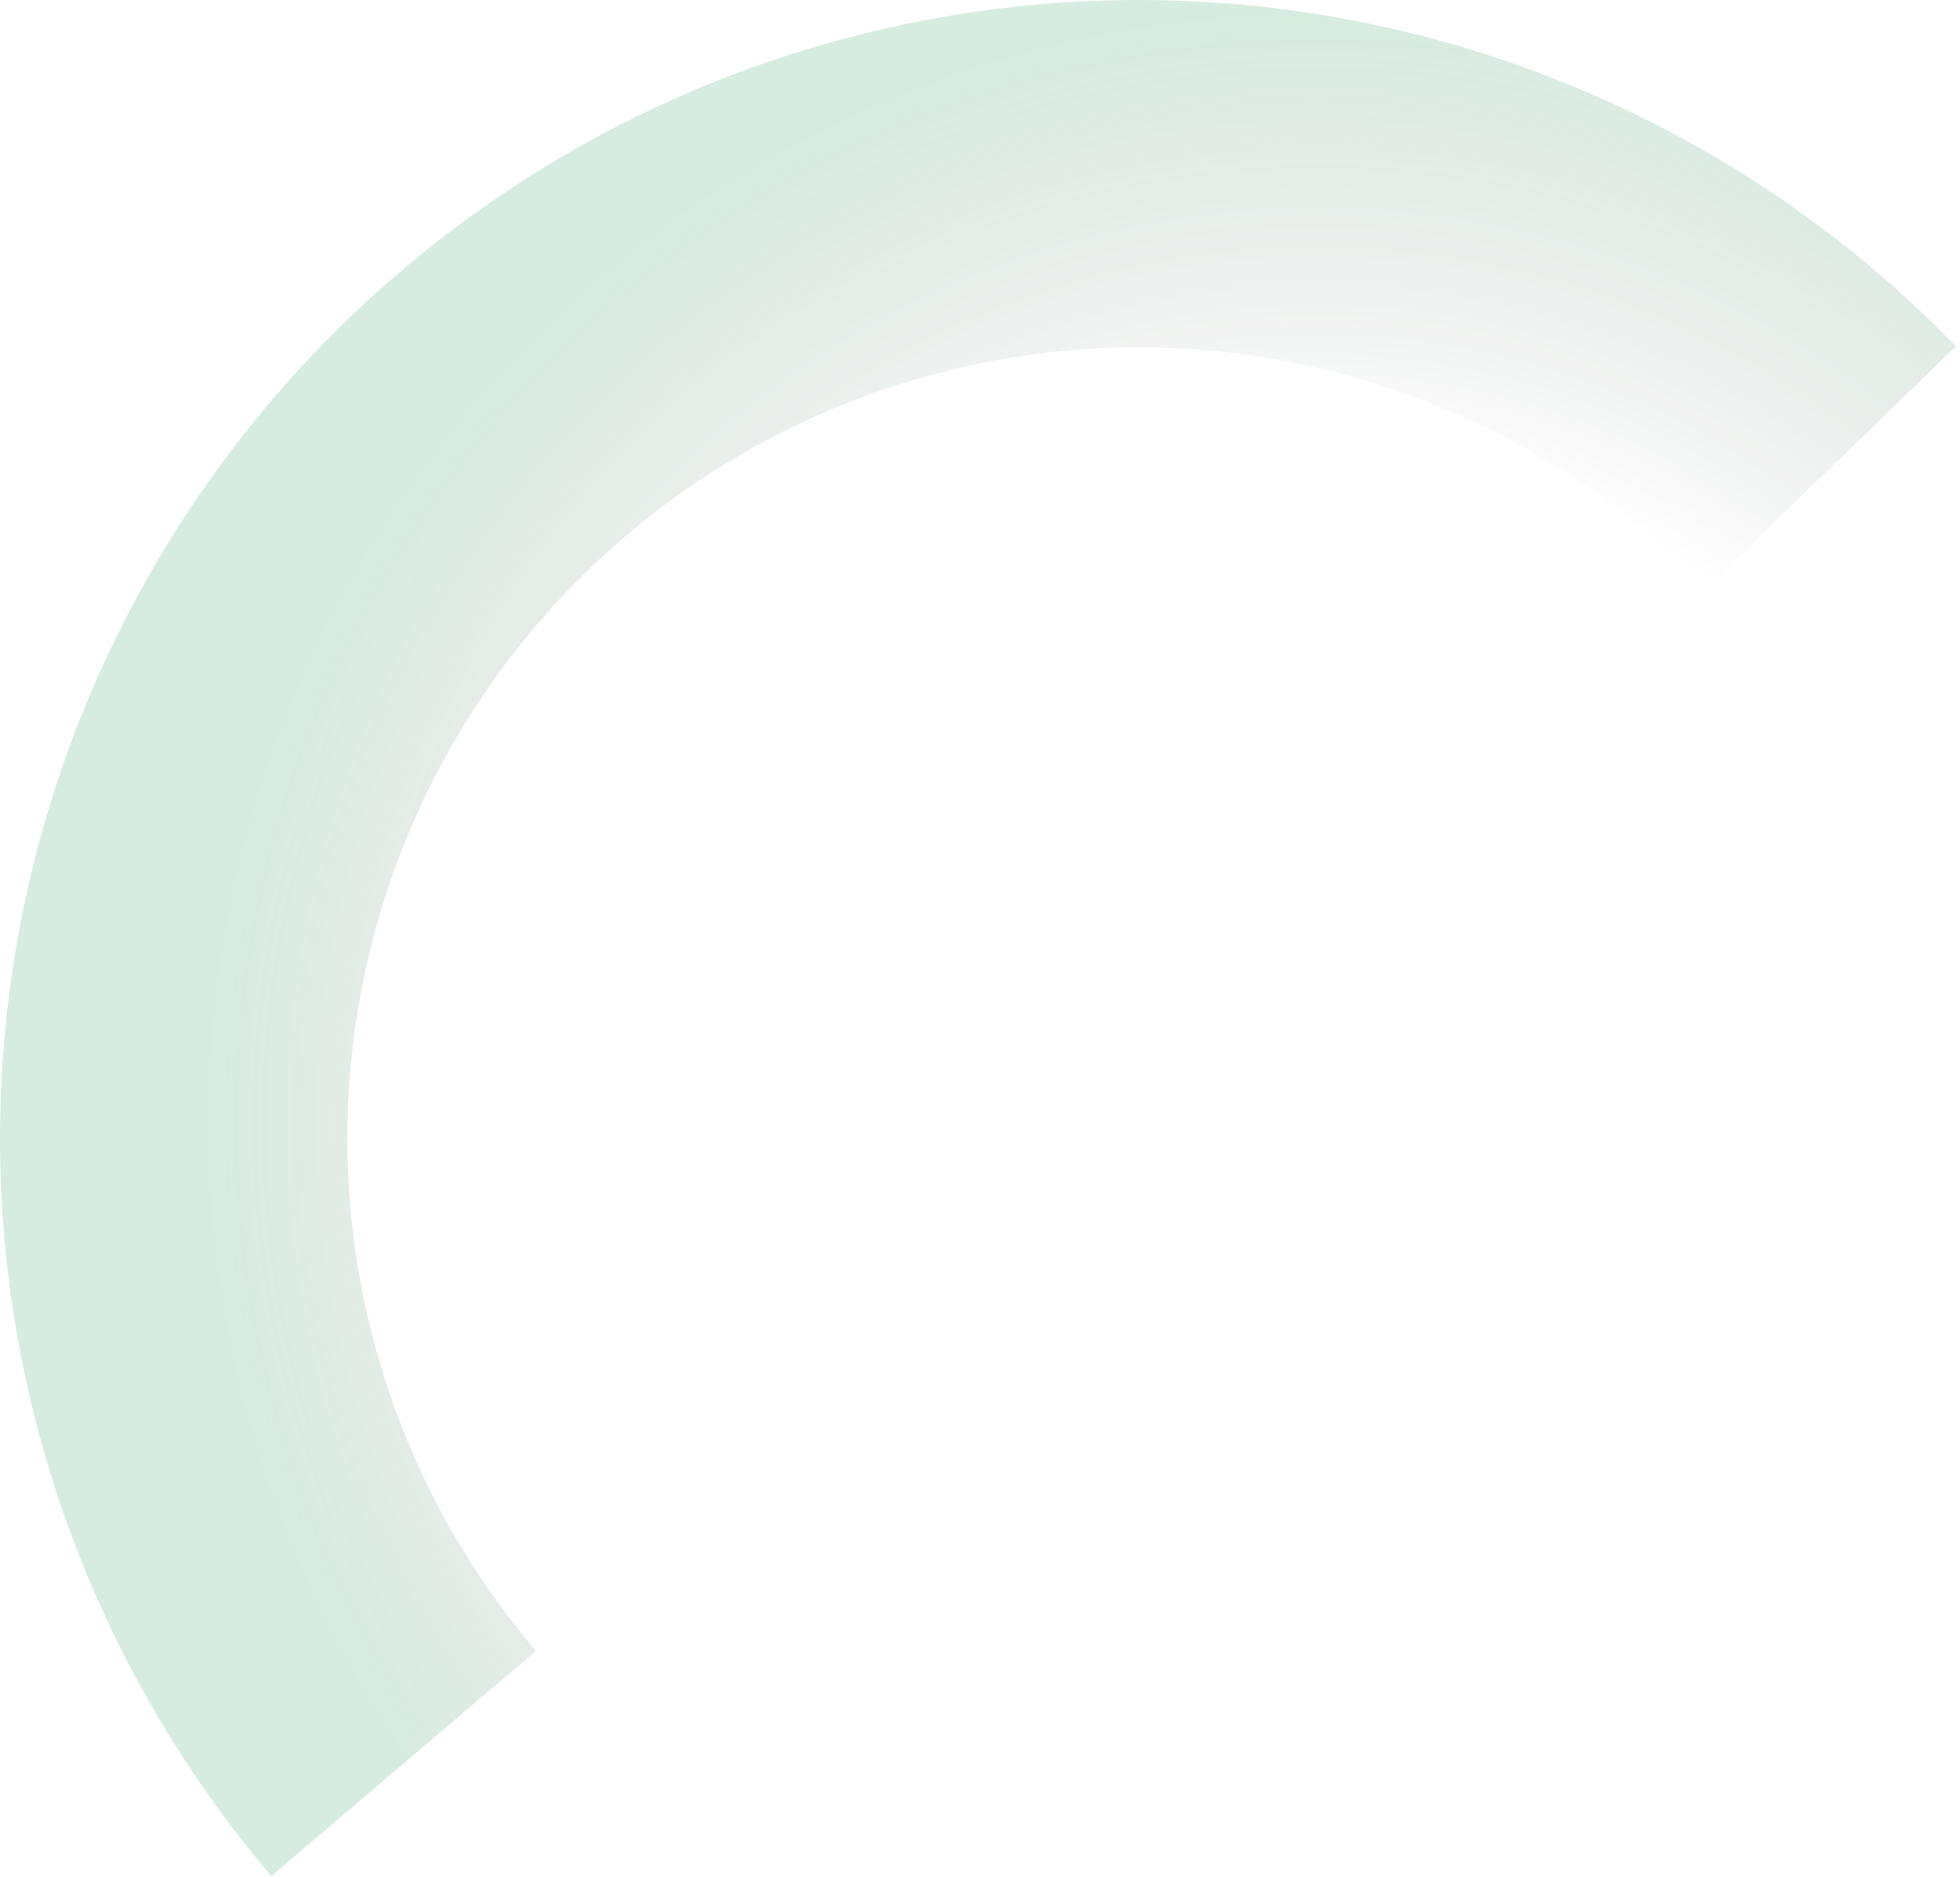 <svg width="260" height="249" viewBox="0 0 260 249" fill="none" xmlns="http://www.w3.org/2000/svg">
<path d="M35.992 248.847C10.588 218.988 -2.207 180.418 0.312 141.295C2.832 102.172 20.469 65.563 49.493 39.209C78.517 12.854 116.654 -1.179 155.838 0.078C195.022 1.334 232.182 17.78 259.458 45.939L226.362 77.999C207.409 58.433 181.588 47.005 154.362 46.132C127.135 45.26 100.636 55.01 80.469 73.322C60.301 91.634 48.046 117.072 46.295 144.257C44.545 171.441 53.435 198.241 71.087 218.989L35.992 248.847Z" fill="url(#paint0_radial)" fill-opacity="0.18"/>
<defs>
<radialGradient id="paint0_radial" cx="0" cy="0" r="1" gradientUnits="userSpaceOnUse" gradientTransform="translate(174.5 149) rotate(169.174) scale(162.39)">
<stop offset="0.542" stop-opacity="0"/>
<stop offset="0.905" stop-color="#219653"/>
</radialGradient>
</defs>
</svg>
